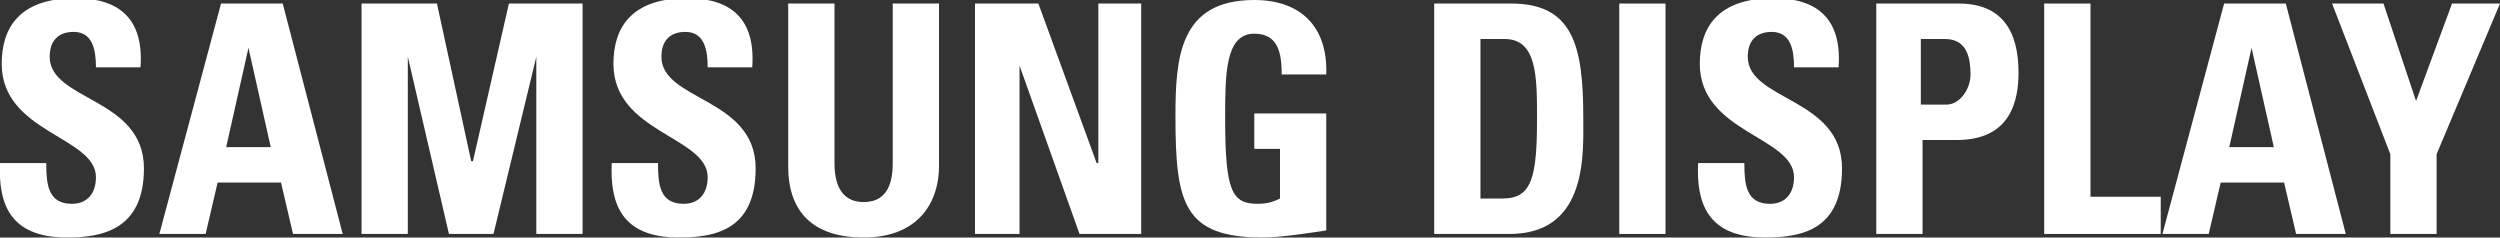 <svg width="200" height="19" viewBox="0 0 200 19" fill="none" xmlns="http://www.w3.org/2000/svg">
<rect x="0" y="0" width="200" height="19" fill="#333333" stroke="none"/>
<g clip-path="url(#clip0_103_758)">
<path d="M5.346 19C0.685 19 -0.137 16.164 -0 13.045H3.701C3.701 14.746 3.838 16.306 5.757 16.306C6.991 16.306 7.676 15.455 7.676 14.179C7.676 10.918 0.137 10.634 0.137 5.104C0.137 2.269 1.508 -0.142 6.031 -0.142C9.595 -0.142 11.515 1.56 11.24 5.388H7.676C7.676 3.97 7.402 2.552 5.894 2.552C4.661 2.552 3.975 3.261 3.975 4.537C3.975 8.082 11.515 7.798 11.515 13.47C11.515 18.433 8.088 19 5.346 19Z" fill="white"/>
<path d="M12.748 18.716L17.683 0.283H22.618L27.416 18.716H23.441L22.481 14.604H17.409L16.45 18.716H12.748ZM19.877 3.828L18.095 11.768H21.659L19.877 3.828Z" fill="white"/>
<path d="M28.924 18.716V0.283H34.956L37.697 12.903H37.834L40.713 0.283H46.607V18.716H42.906V4.537L39.479 18.716H35.915L32.625 4.537V18.716H28.924Z" fill="white"/>
<path d="M54.284 19C49.623 19 48.8 16.164 48.938 13.045H52.639C52.639 14.746 52.776 16.306 54.695 16.306C55.929 16.306 56.614 15.455 56.614 14.179C56.614 10.918 49.075 10.634 49.075 5.104C49.075 2.269 50.446 -0.142 54.969 -0.142C58.533 -0.142 60.452 1.56 60.178 5.388H56.614C56.614 3.97 56.34 2.552 54.832 2.552C53.598 2.552 52.913 3.261 52.913 4.537C52.913 8.082 60.452 7.798 60.452 13.47C60.452 18.433 57.162 19 54.284 19Z" fill="white"/>
<path d="M75.12 0.283V13.328C75.12 16.022 73.612 19 69.088 19C64.976 19 63.057 16.873 63.057 13.328V0.283H66.758V13.045C66.758 15.313 67.718 16.164 69.088 16.164C70.733 16.164 71.419 15.03 71.419 13.045V0.283H75.12Z" fill="white"/>
<path d="M77.999 18.716V0.283H83.071L87.731 13.045H87.868V0.283H91.296V18.716H86.361L81.563 5.246V18.716H77.999Z" fill="white"/>
<path d="M102.536 5.955C102.536 4.254 102.262 2.694 100.343 2.694C98.012 2.694 98.012 5.955 98.012 9.5C98.012 15.313 98.561 16.306 100.617 16.306C101.302 16.306 101.851 16.164 102.399 15.881V11.91H100.343V9.075H106.1V18.433C105.141 18.575 102.536 19 101.028 19C94.722 19 94.037 16.306 94.037 9.358C94.037 4.679 94.311 0 100.343 0C104.044 0 106.237 2.127 106.1 5.955H102.536Z" fill="white"/>
<path d="M114.736 0.283H120.905C125.84 0.283 126.662 3.686 126.662 9.358C126.662 12.194 127.073 18.716 120.768 18.716H114.736V0.283ZM118.437 15.88H120.219C122.55 15.88 122.961 14.179 122.961 9.5C122.961 6.097 122.961 3.119 120.356 3.119H118.437V15.88Z" fill="white"/>
<path d="M133.242 0.283H129.541V18.716H133.242V0.283Z" fill="white"/>
<path d="M141.193 19C136.532 19 135.709 16.164 135.847 13.045H139.548C139.548 14.746 139.685 16.306 141.604 16.306C142.838 16.306 143.523 15.455 143.523 14.179C143.523 10.918 135.984 10.634 135.984 5.104C135.984 2.269 137.354 -0.142 141.878 -0.142C145.442 -0.142 147.361 1.56 147.087 5.388H143.523C143.523 3.97 143.249 2.552 141.741 2.552C140.507 2.552 139.822 3.261 139.822 4.537C139.822 8.082 147.361 7.798 147.361 13.47C147.361 18.433 144.071 19 141.193 19Z" fill="white"/>
<path d="M149.966 0.283H156.683C160.11 0.283 161.481 2.41 161.481 5.813C161.481 7.94 160.932 11.201 156.546 11.201H153.804V18.716H150.103V0.283H149.966ZM153.667 8.366H155.723C156.82 8.366 157.642 7.089 157.642 5.955C157.642 4.395 157.231 3.119 155.586 3.119H153.667V8.366Z" fill="white"/>
<path d="M163.537 18.716V0.283H167.238V15.739H172.858V18.716H163.537Z" fill="white"/>
<path d="M172.995 18.716L177.93 0.283H182.865L187.663 18.716H183.688L182.728 14.604H177.656L176.697 18.716H172.995ZM180.124 3.828L178.342 11.768H181.906L180.124 3.828Z" fill="white"/>
<path d="M191.227 12.336L186.566 0.283H190.679L193.283 8.082L196.162 0.283H200L194.928 12.336V18.716H191.227V12.336Z" fill="white"/>
</g>
<defs>
<clipPath id="clip0_103_758">
<rect width="200" height="19" fill="white"/>
</clipPath>
</defs>
</svg>
